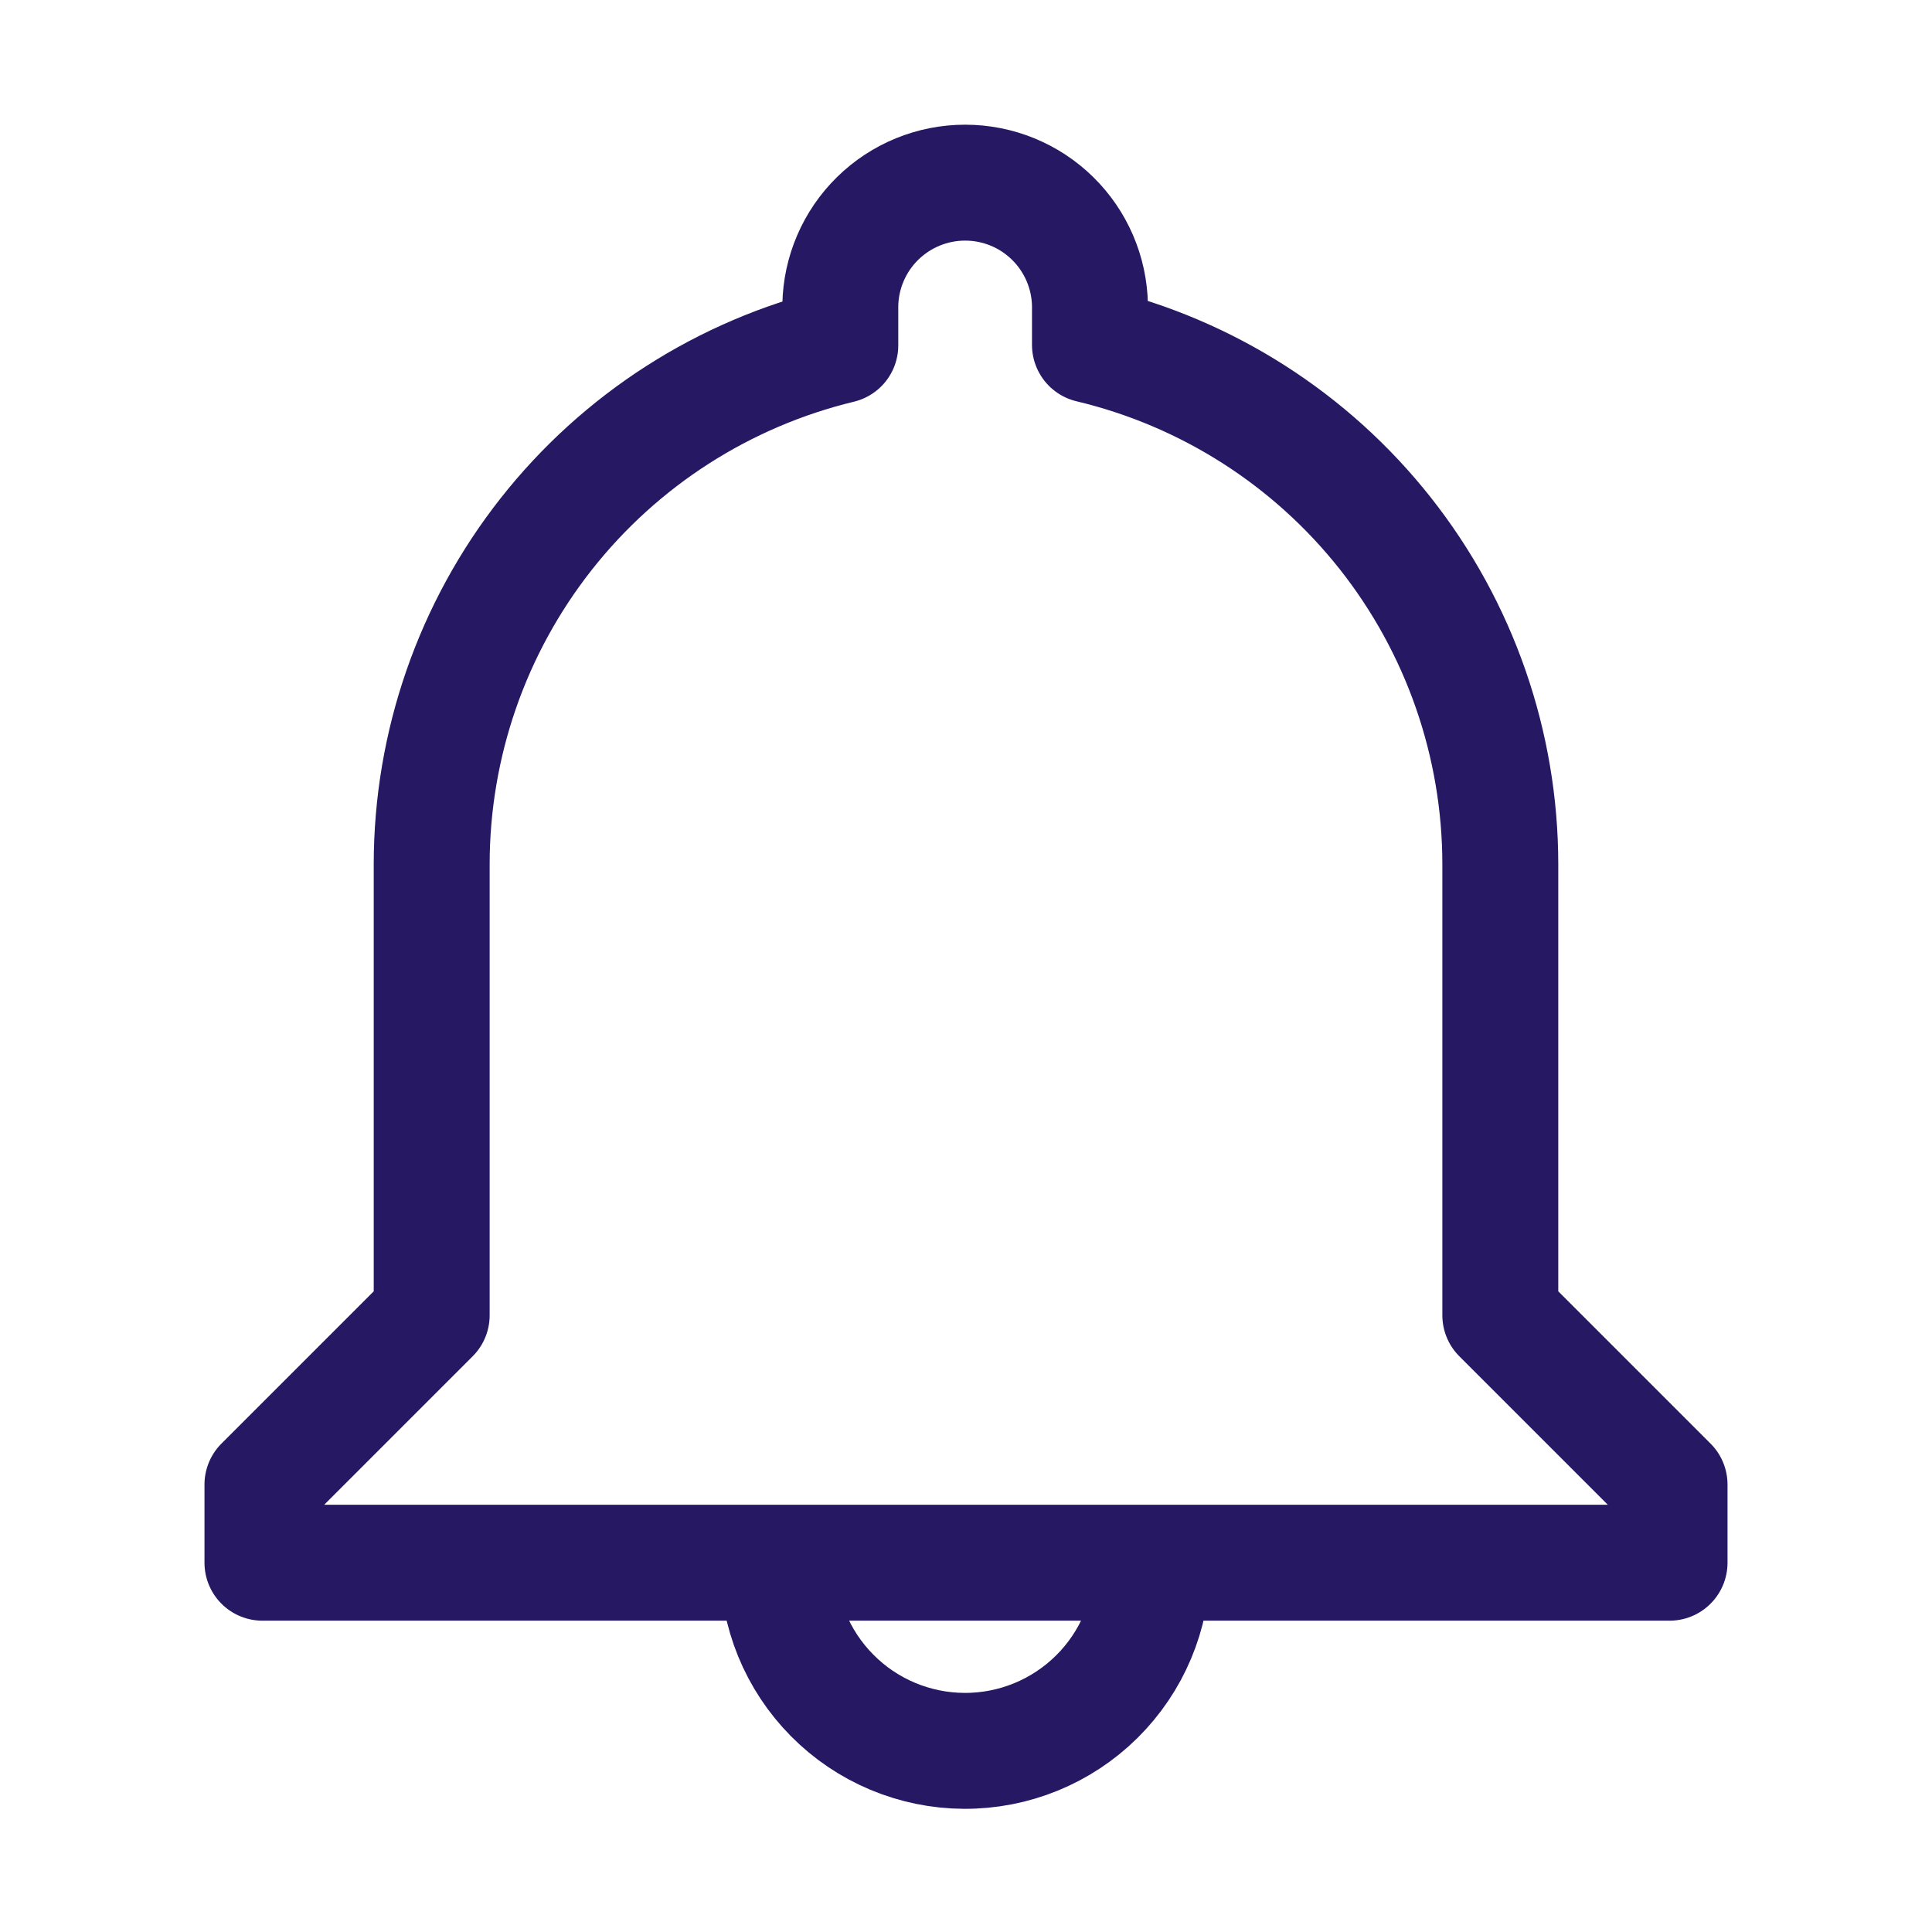 <svg width="50" height="50" viewBox="0 0 50 50" fill="none" xmlns="http://www.w3.org/2000/svg">
<path d="M20.132 40.443C20.129 41.079 20.251 41.709 20.491 42.298C20.732 42.887 21.086 43.423 21.534 43.875C21.981 44.328 22.513 44.687 23.1 44.934C23.686 45.18 24.315 45.309 24.952 45.312C26.236 45.319 27.471 44.815 28.384 43.911C29.297 43.007 29.814 41.778 29.821 40.493V40.443M38.828 34.04V22.365C38.826 19.257 37.777 16.241 35.85 13.802C33.924 11.364 31.231 9.646 28.208 8.926V7.9C28.193 7.053 27.846 6.246 27.242 5.653C26.638 5.059 25.825 4.727 24.978 4.727C24.131 4.727 23.318 5.059 22.713 5.653C22.109 6.246 21.762 7.053 21.747 7.9V8.938C18.734 9.666 16.053 11.386 14.136 13.821C12.218 16.256 11.174 19.265 11.172 22.365V34.04L6.792 38.42V40.443H43.208V38.42L38.828 34.04Z" stroke="#271863" stroke-width="3" stroke-linecap="round" stroke-linejoin="round"/>
</svg>
